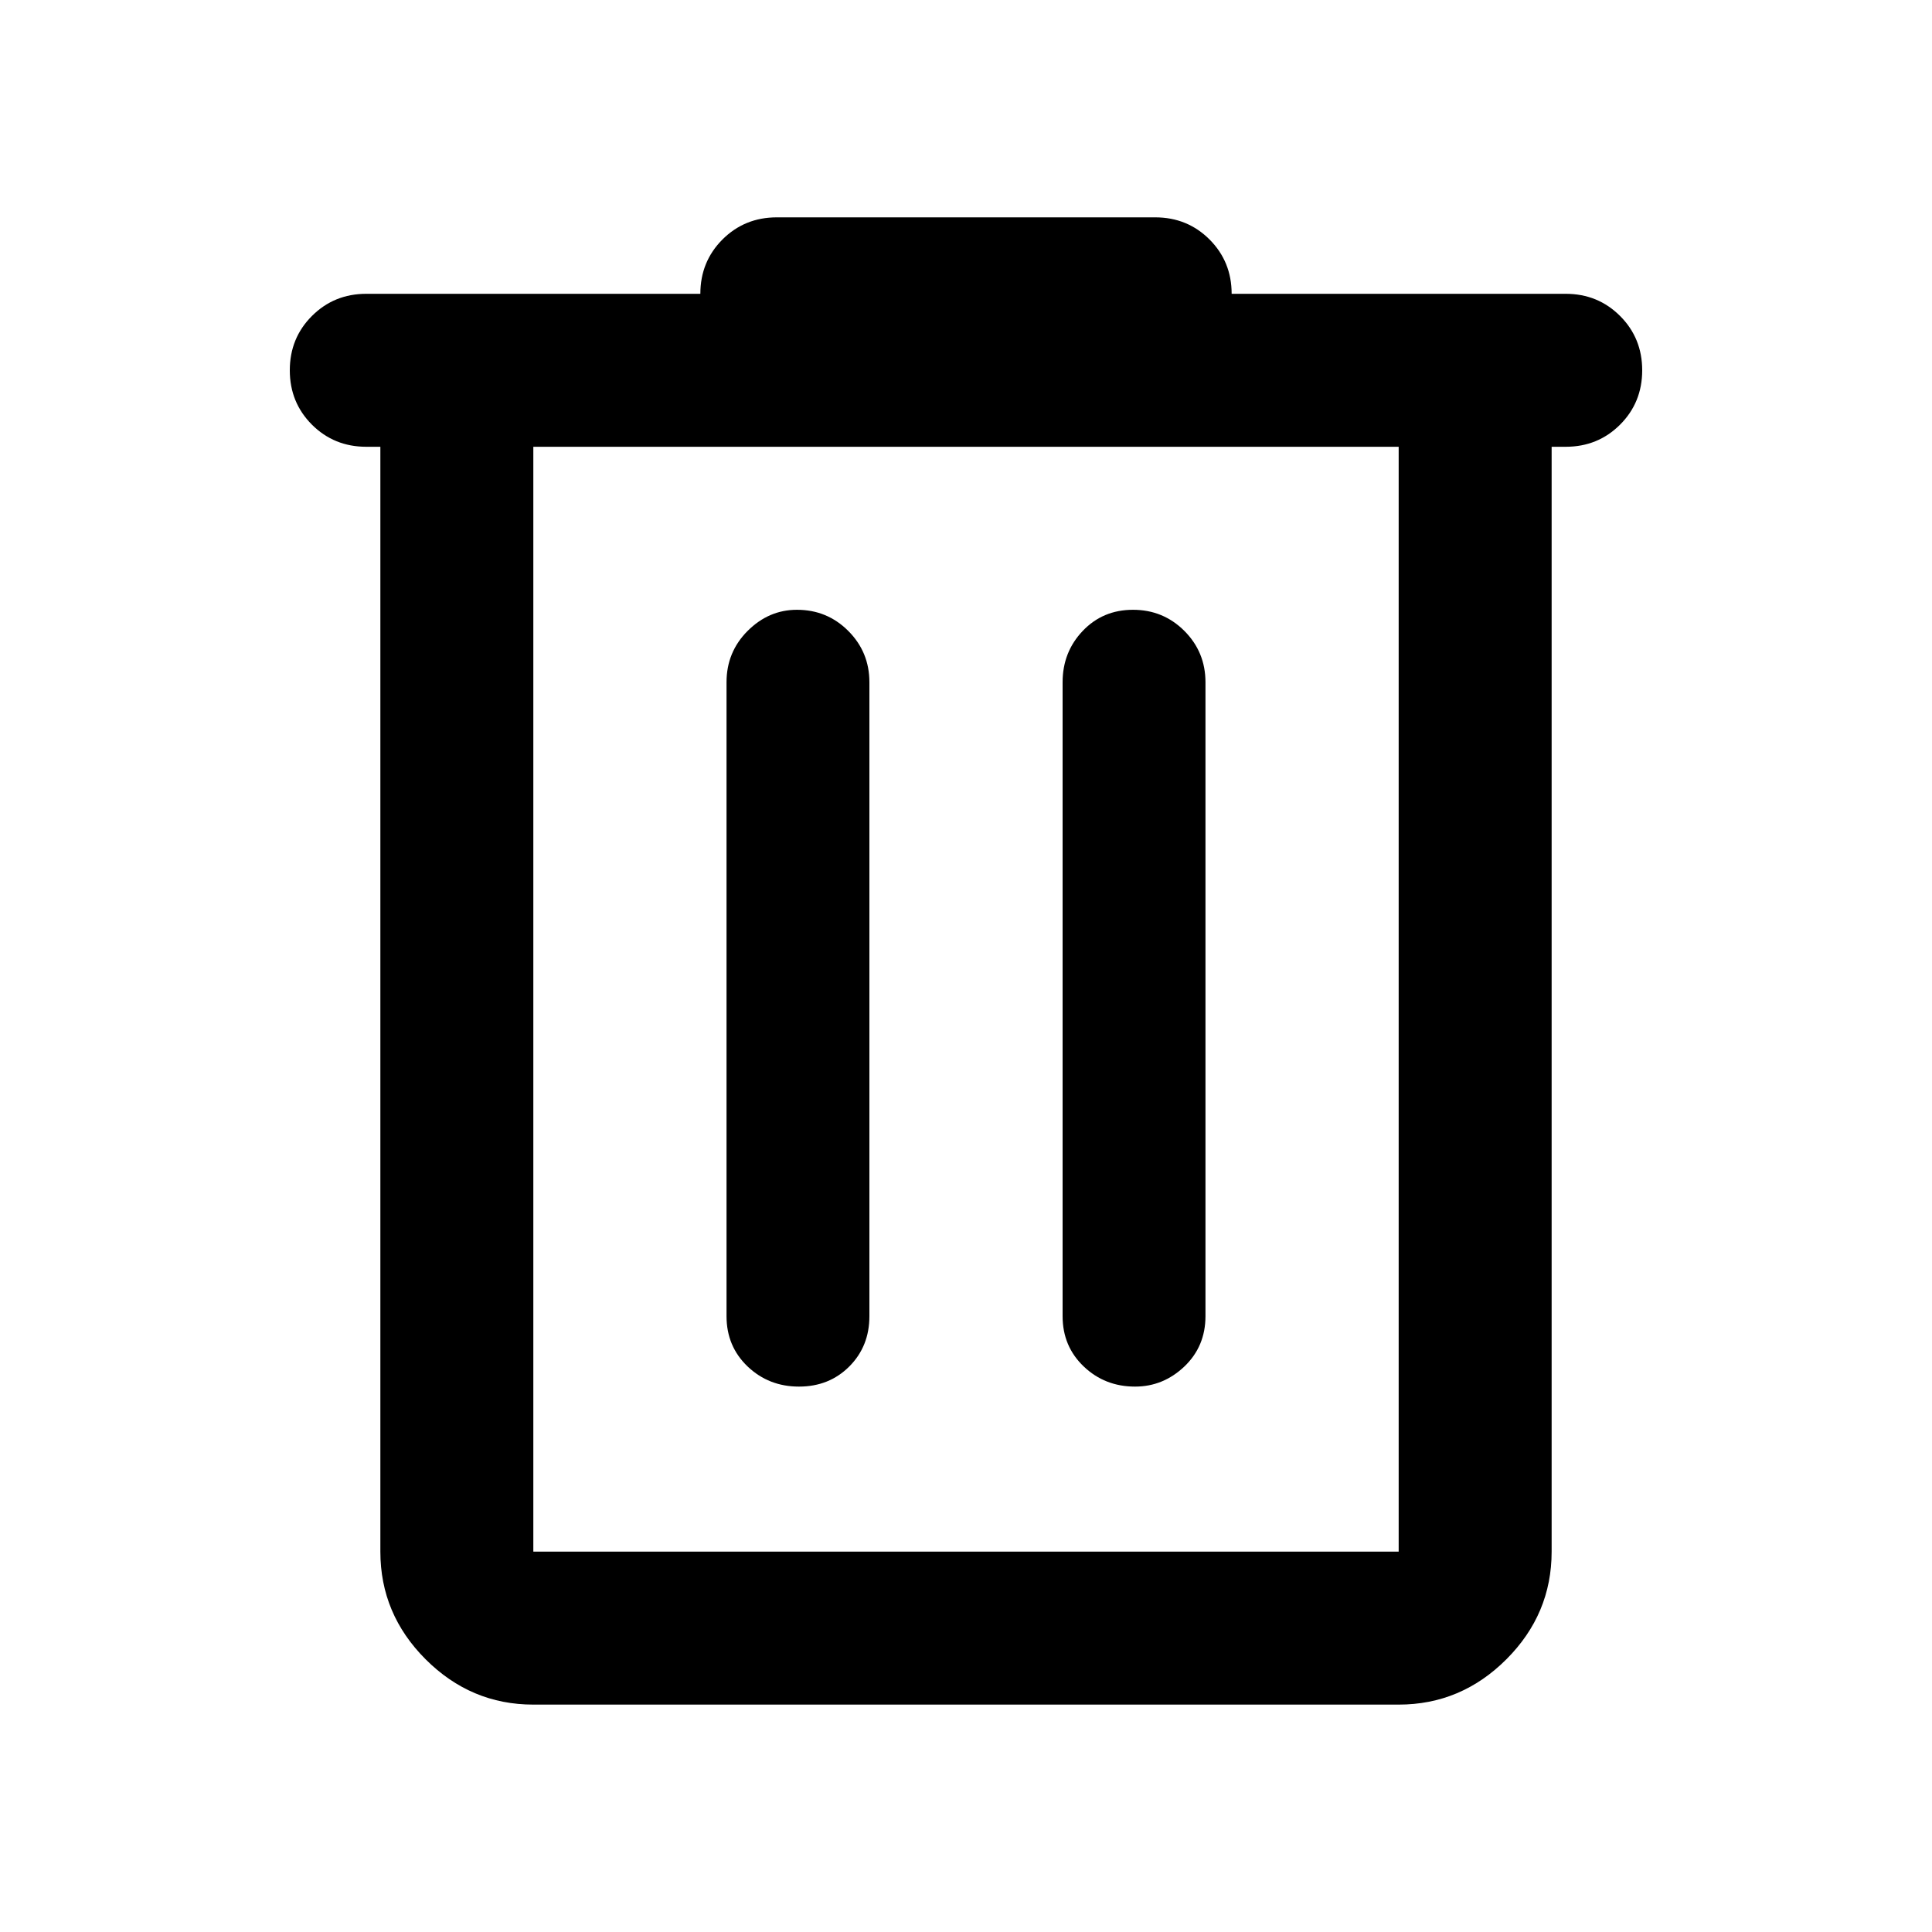 <svg xmlns="http://www.w3.org/2000/svg" height="40" width="40"><path d="M11.042 35.292Q9.75 35.292 8.812 34.354Q7.875 33.417 7.875 32.125V9.25H7.583Q6.917 9.25 6.458 8.792Q6 8.333 6 7.667Q6 7 6.458 6.542Q6.917 6.083 7.583 6.083H14.5Q14.5 5.417 14.958 4.958Q15.417 4.5 16.083 4.5H23.917Q24.583 4.5 25.042 4.958Q25.5 5.417 25.5 6.083H32.417Q33.083 6.083 33.542 6.542Q34 7 34 7.667Q34 8.333 33.542 8.792Q33.083 9.25 32.417 9.25H32.125V32.125Q32.125 33.417 31.188 34.354Q30.25 35.292 28.958 35.292ZM11.042 9.25V32.125Q11.042 32.125 11.042 32.125Q11.042 32.125 11.042 32.125H28.958Q28.958 32.125 28.958 32.125Q28.958 32.125 28.958 32.125V9.25ZM15.042 27.25Q15.042 27.875 15.479 28.292Q15.917 28.708 16.542 28.708Q17.167 28.708 17.583 28.292Q18 27.875 18 27.25V14.125Q18 13.5 17.562 13.062Q17.125 12.625 16.5 12.625Q15.917 12.625 15.479 13.062Q15.042 13.5 15.042 14.125ZM22 27.25Q22 27.875 22.438 28.292Q22.875 28.708 23.5 28.708Q24.083 28.708 24.521 28.292Q24.958 27.875 24.958 27.25V14.125Q24.958 13.5 24.521 13.062Q24.083 12.625 23.458 12.625Q22.833 12.625 22.417 13.062Q22 13.5 22 14.125ZM11.042 9.25V32.125Q11.042 32.125 11.042 32.125Q11.042 32.125 11.042 32.125Q11.042 32.125 11.042 32.125Q11.042 32.125 11.042 32.125V9.25Z"/></svg>
